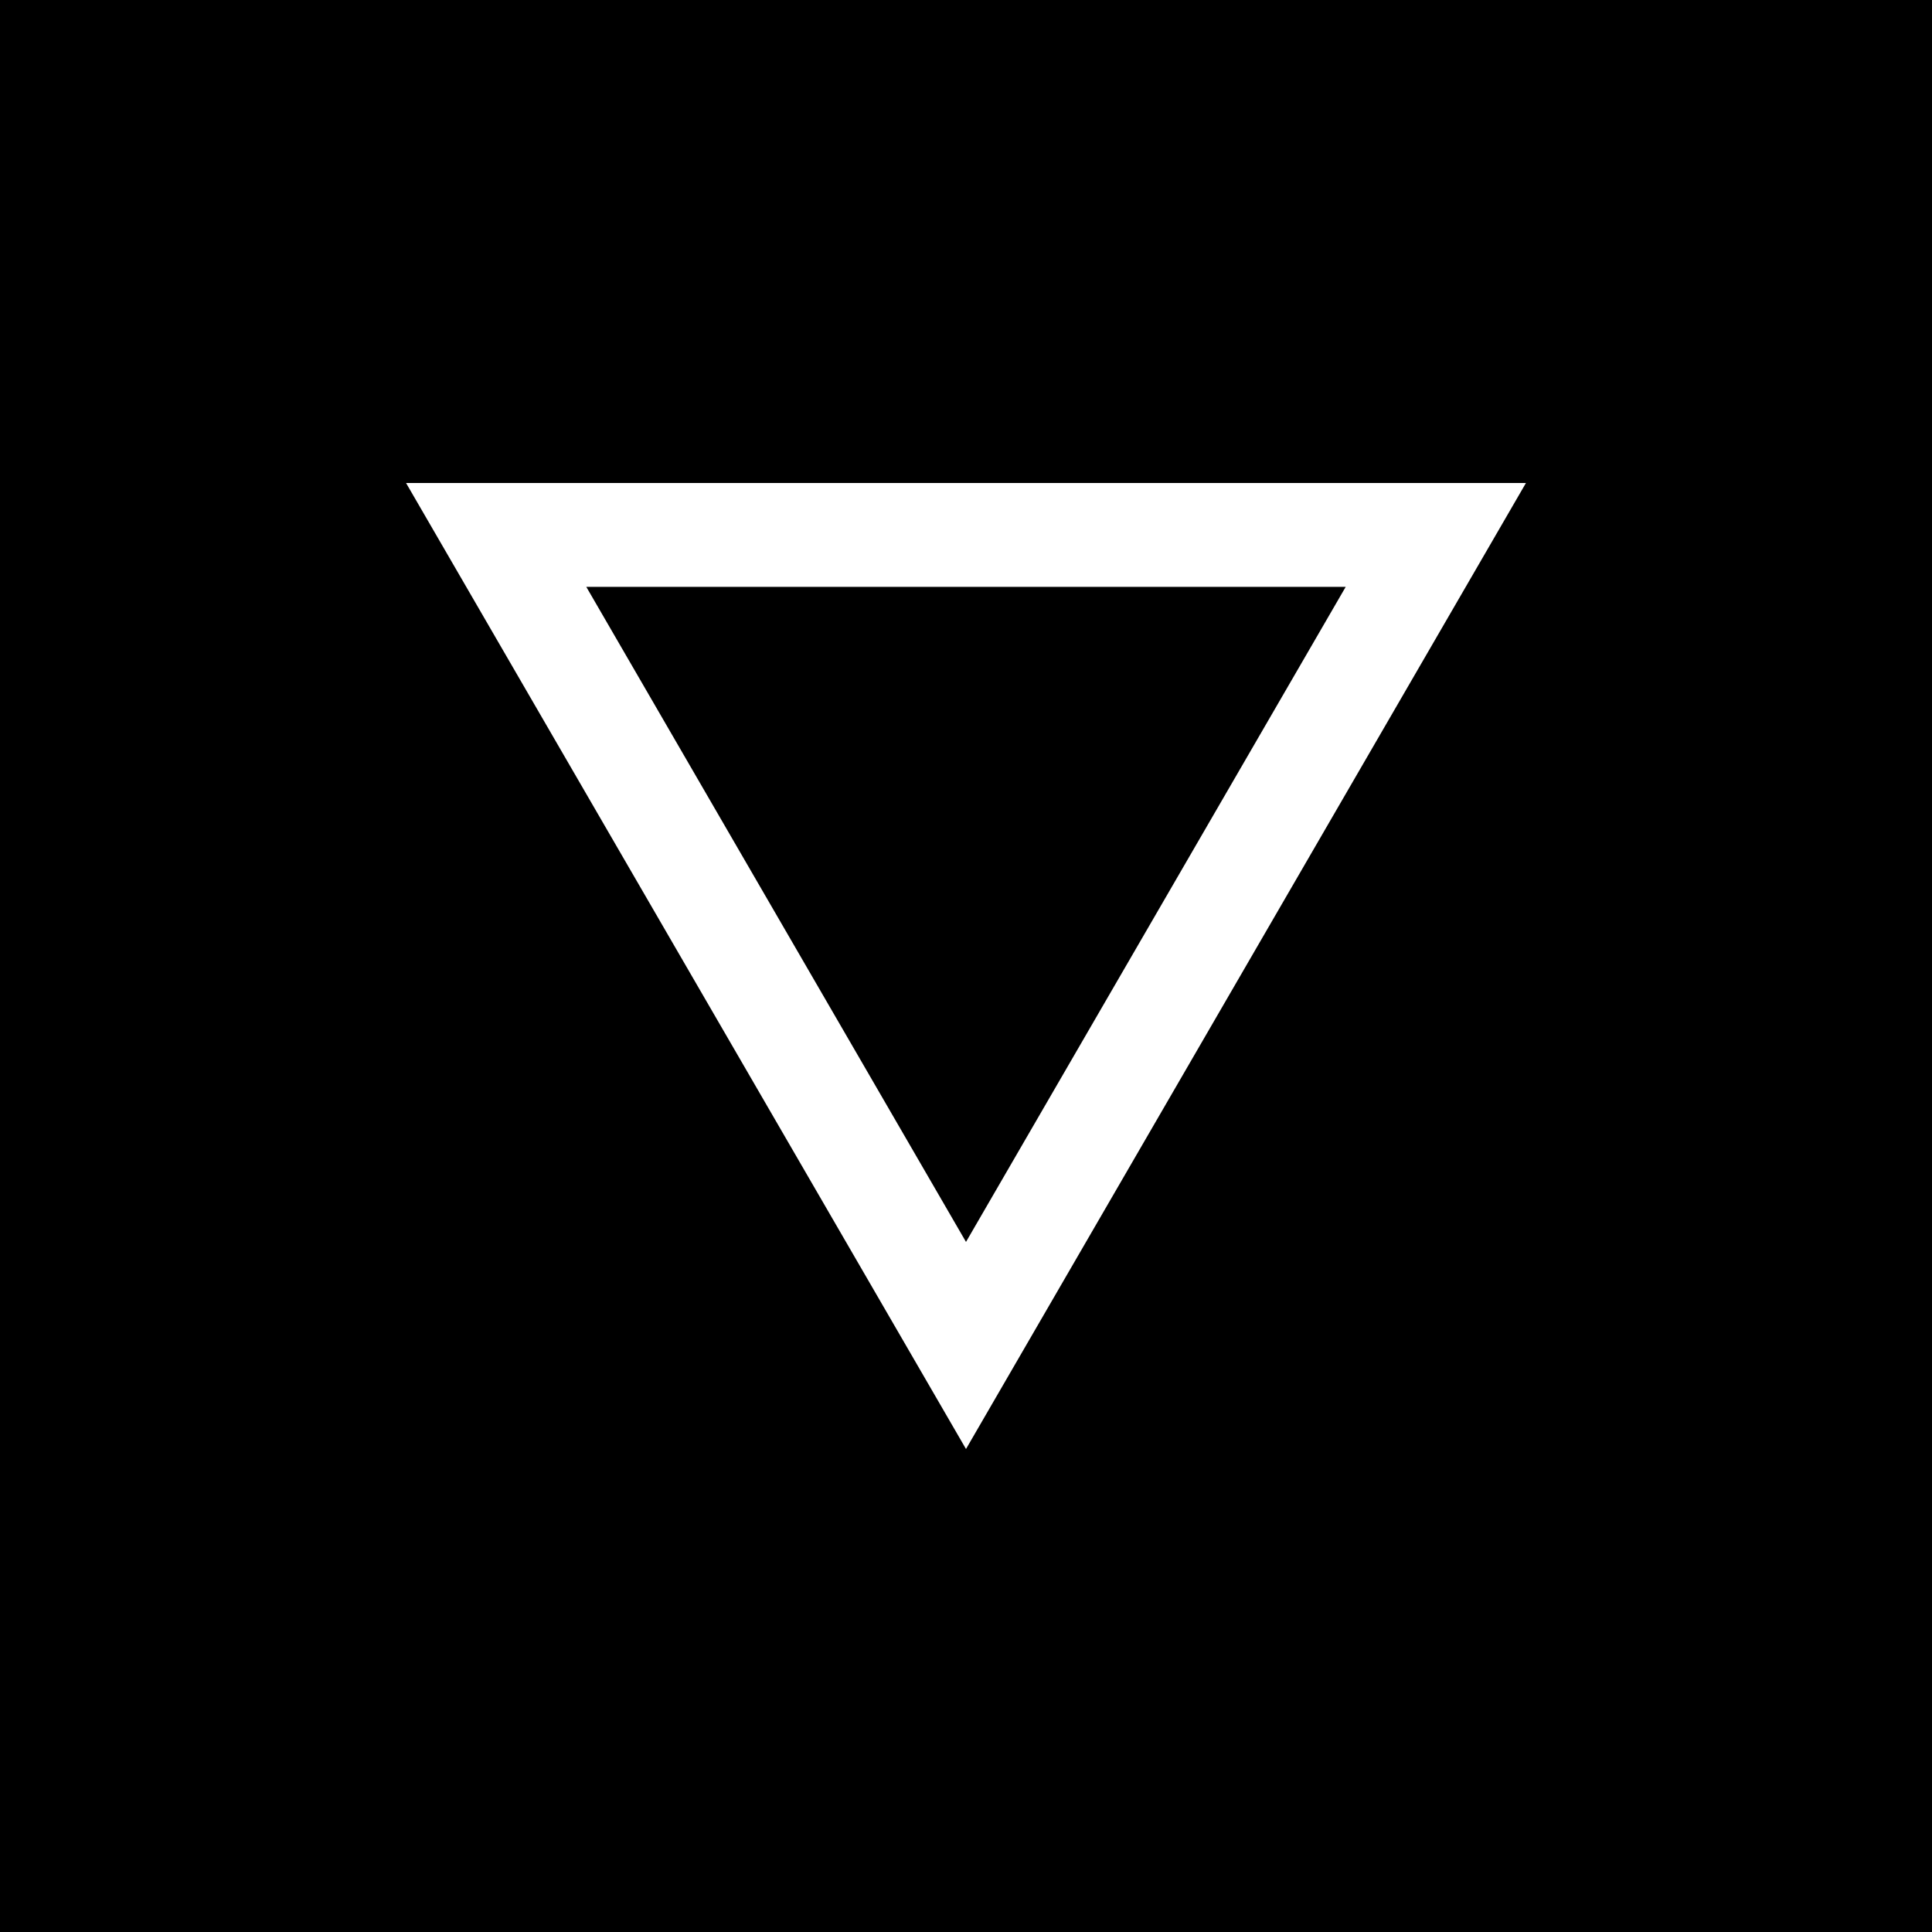 <svg id="Layer_1" data-name="Layer 1" xmlns="http://www.w3.org/2000/svg" viewBox="0 0 1024 1024"><defs><style>.cls-1{fill:#fff;}</style></defs><rect width="1024" height="1024"/><path class="cls-1" d="M512,768,215.22,256H808.78ZM310.75,311.05,512,658.24,713.25,311.05Z"/></svg>